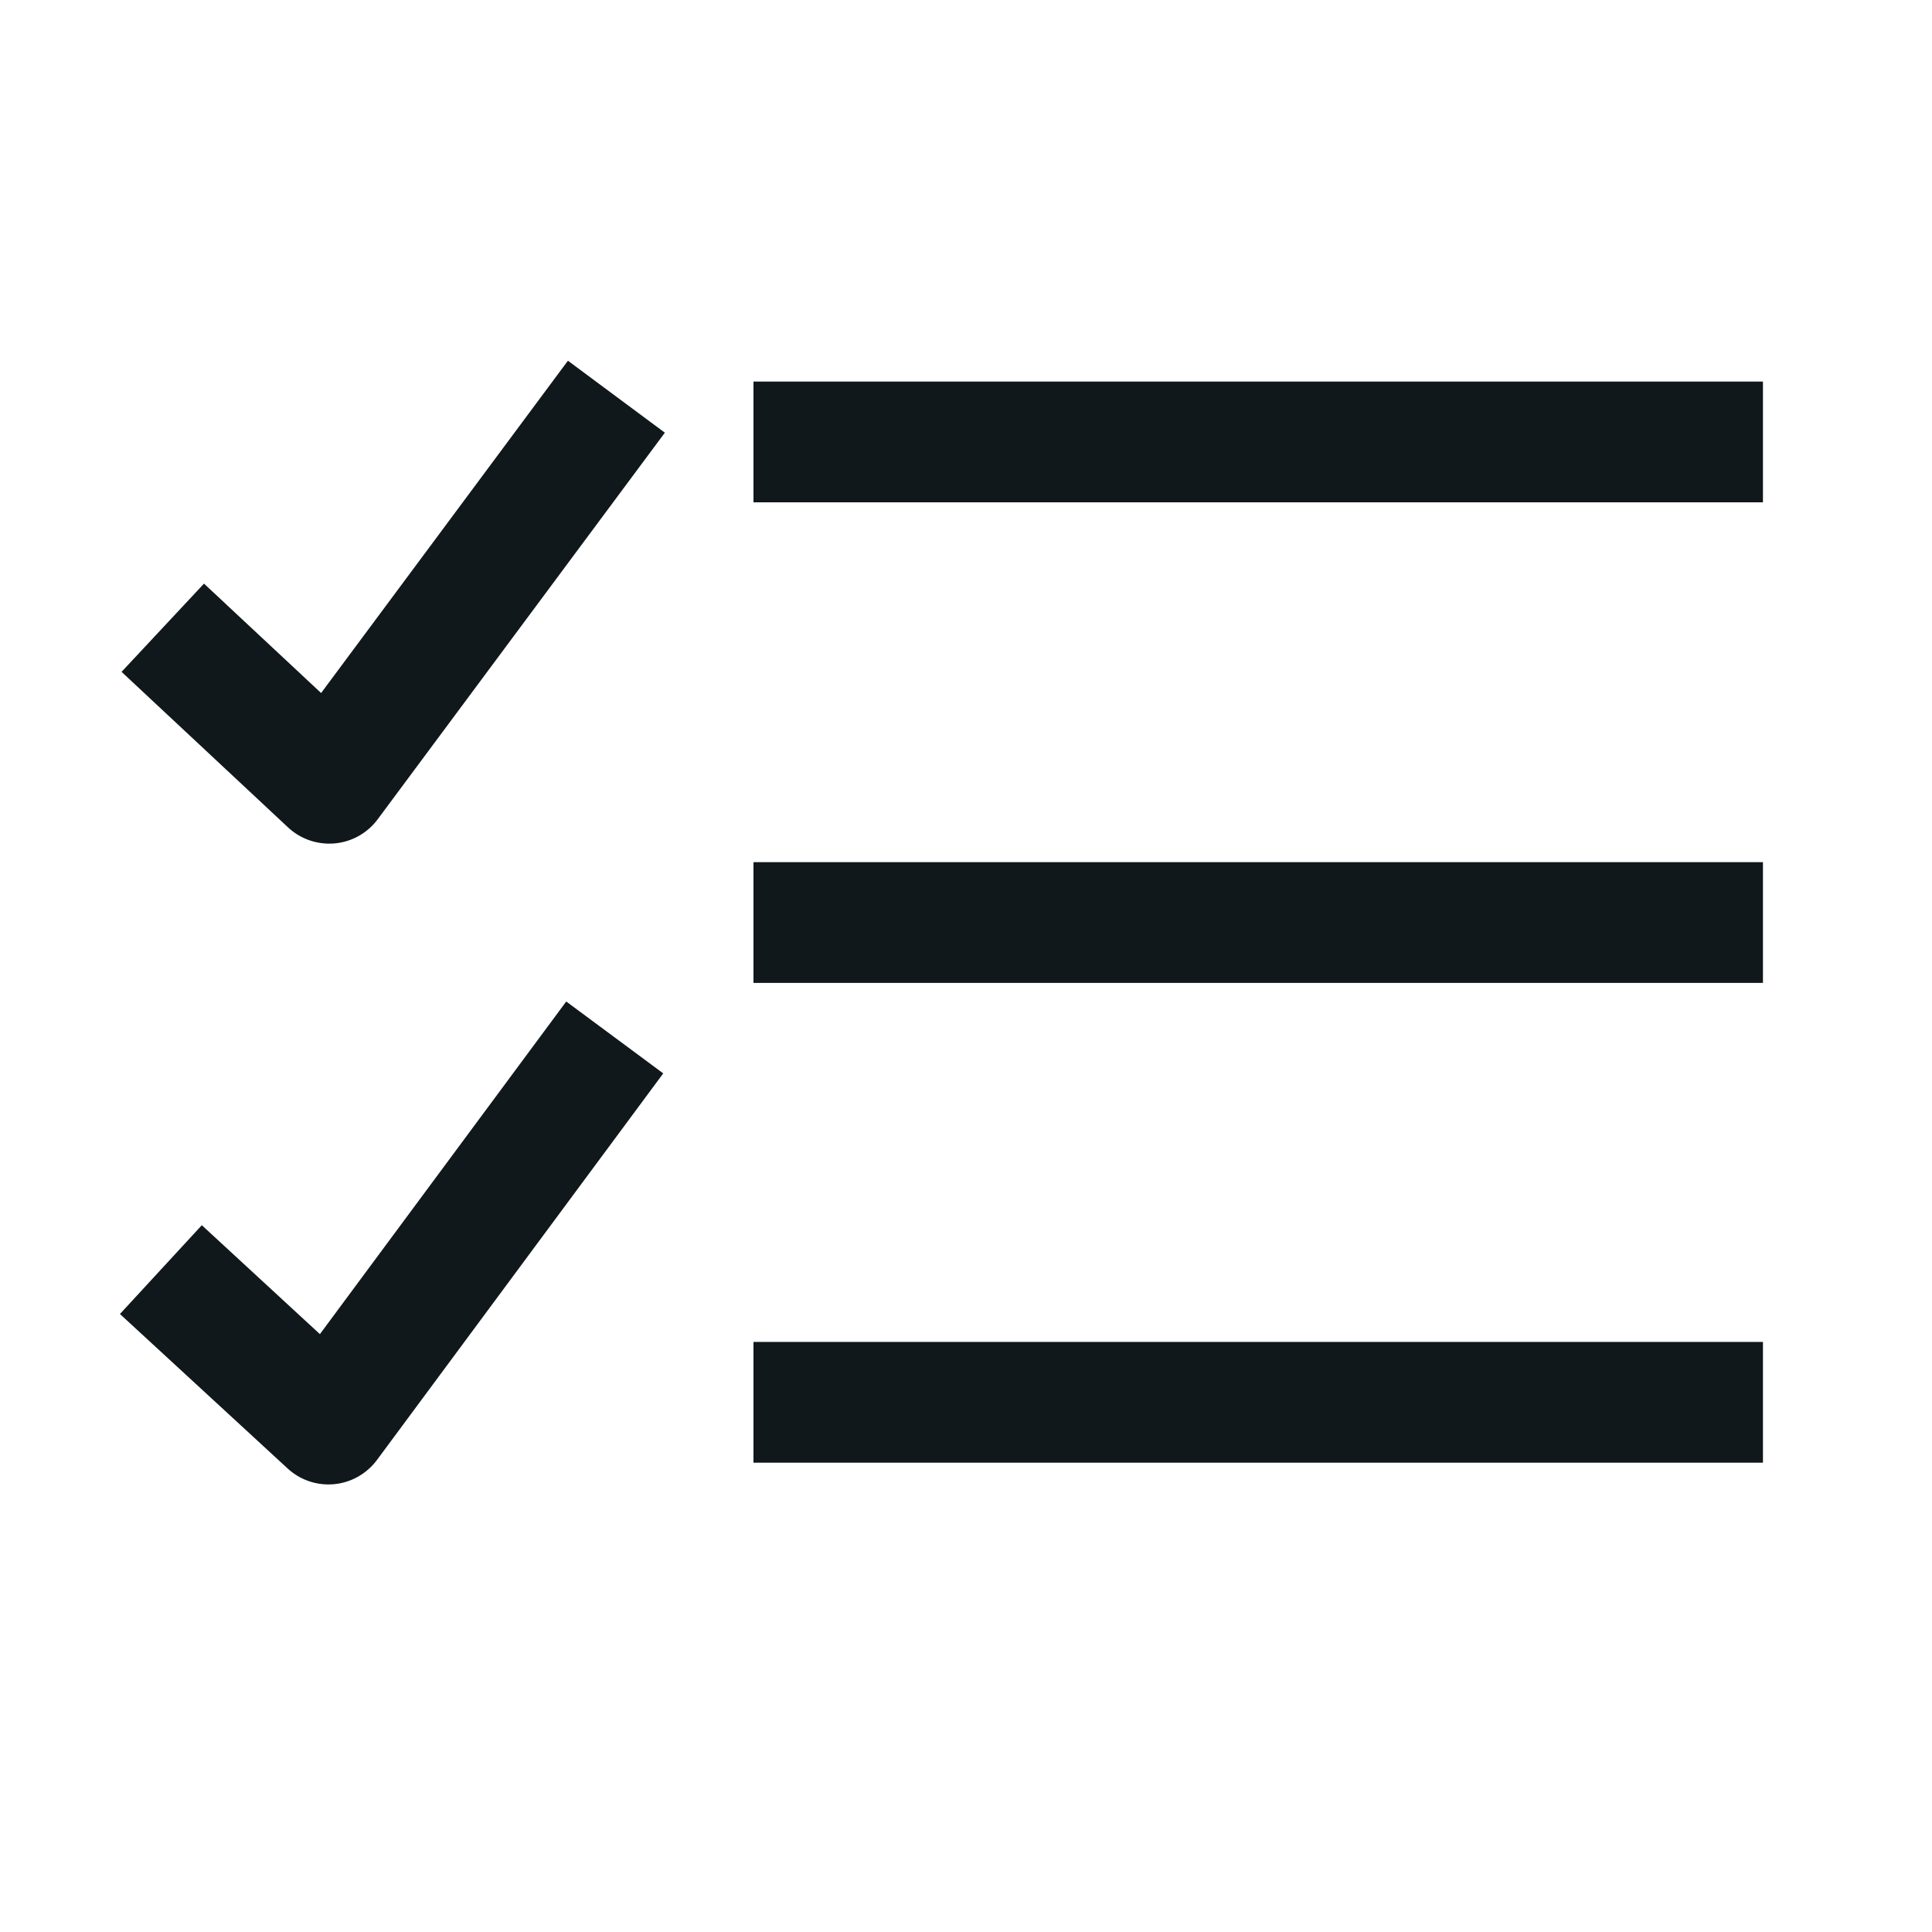 <svg width="24" height="24" viewBox="0 0 24 24" fill="none" xmlns="http://www.w3.org/2000/svg">
<path d="M4.692 10.177L8.259 5.375L7.055 4.481L3.989 8.609L2.534 7.25L1.51 8.346L3.578 10.278C3.734 10.424 3.945 10.496 4.158 10.477C4.37 10.458 4.565 10.349 4.692 10.177Z" fill="#10181B"/>
<path d="M9.36 4.74H21.9V6.24H9.36V4.74Z" fill="#10181B"/>
<path d="M9.36 10.71H21.9V12.21H9.36V10.71Z" fill="#10181B"/>
<path d="M21.9 16.67H9.36V18.17H21.9V16.67Z" fill="#10181B"/>
<path d="M8.239 13.334L4.683 18.136C4.556 18.307 4.363 18.417 4.151 18.437C3.939 18.457 3.728 18.386 3.572 18.241L1.49 16.323L2.507 15.22L3.974 16.573L7.034 12.441L8.239 13.334Z" fill="#10181B"/>
</svg>
